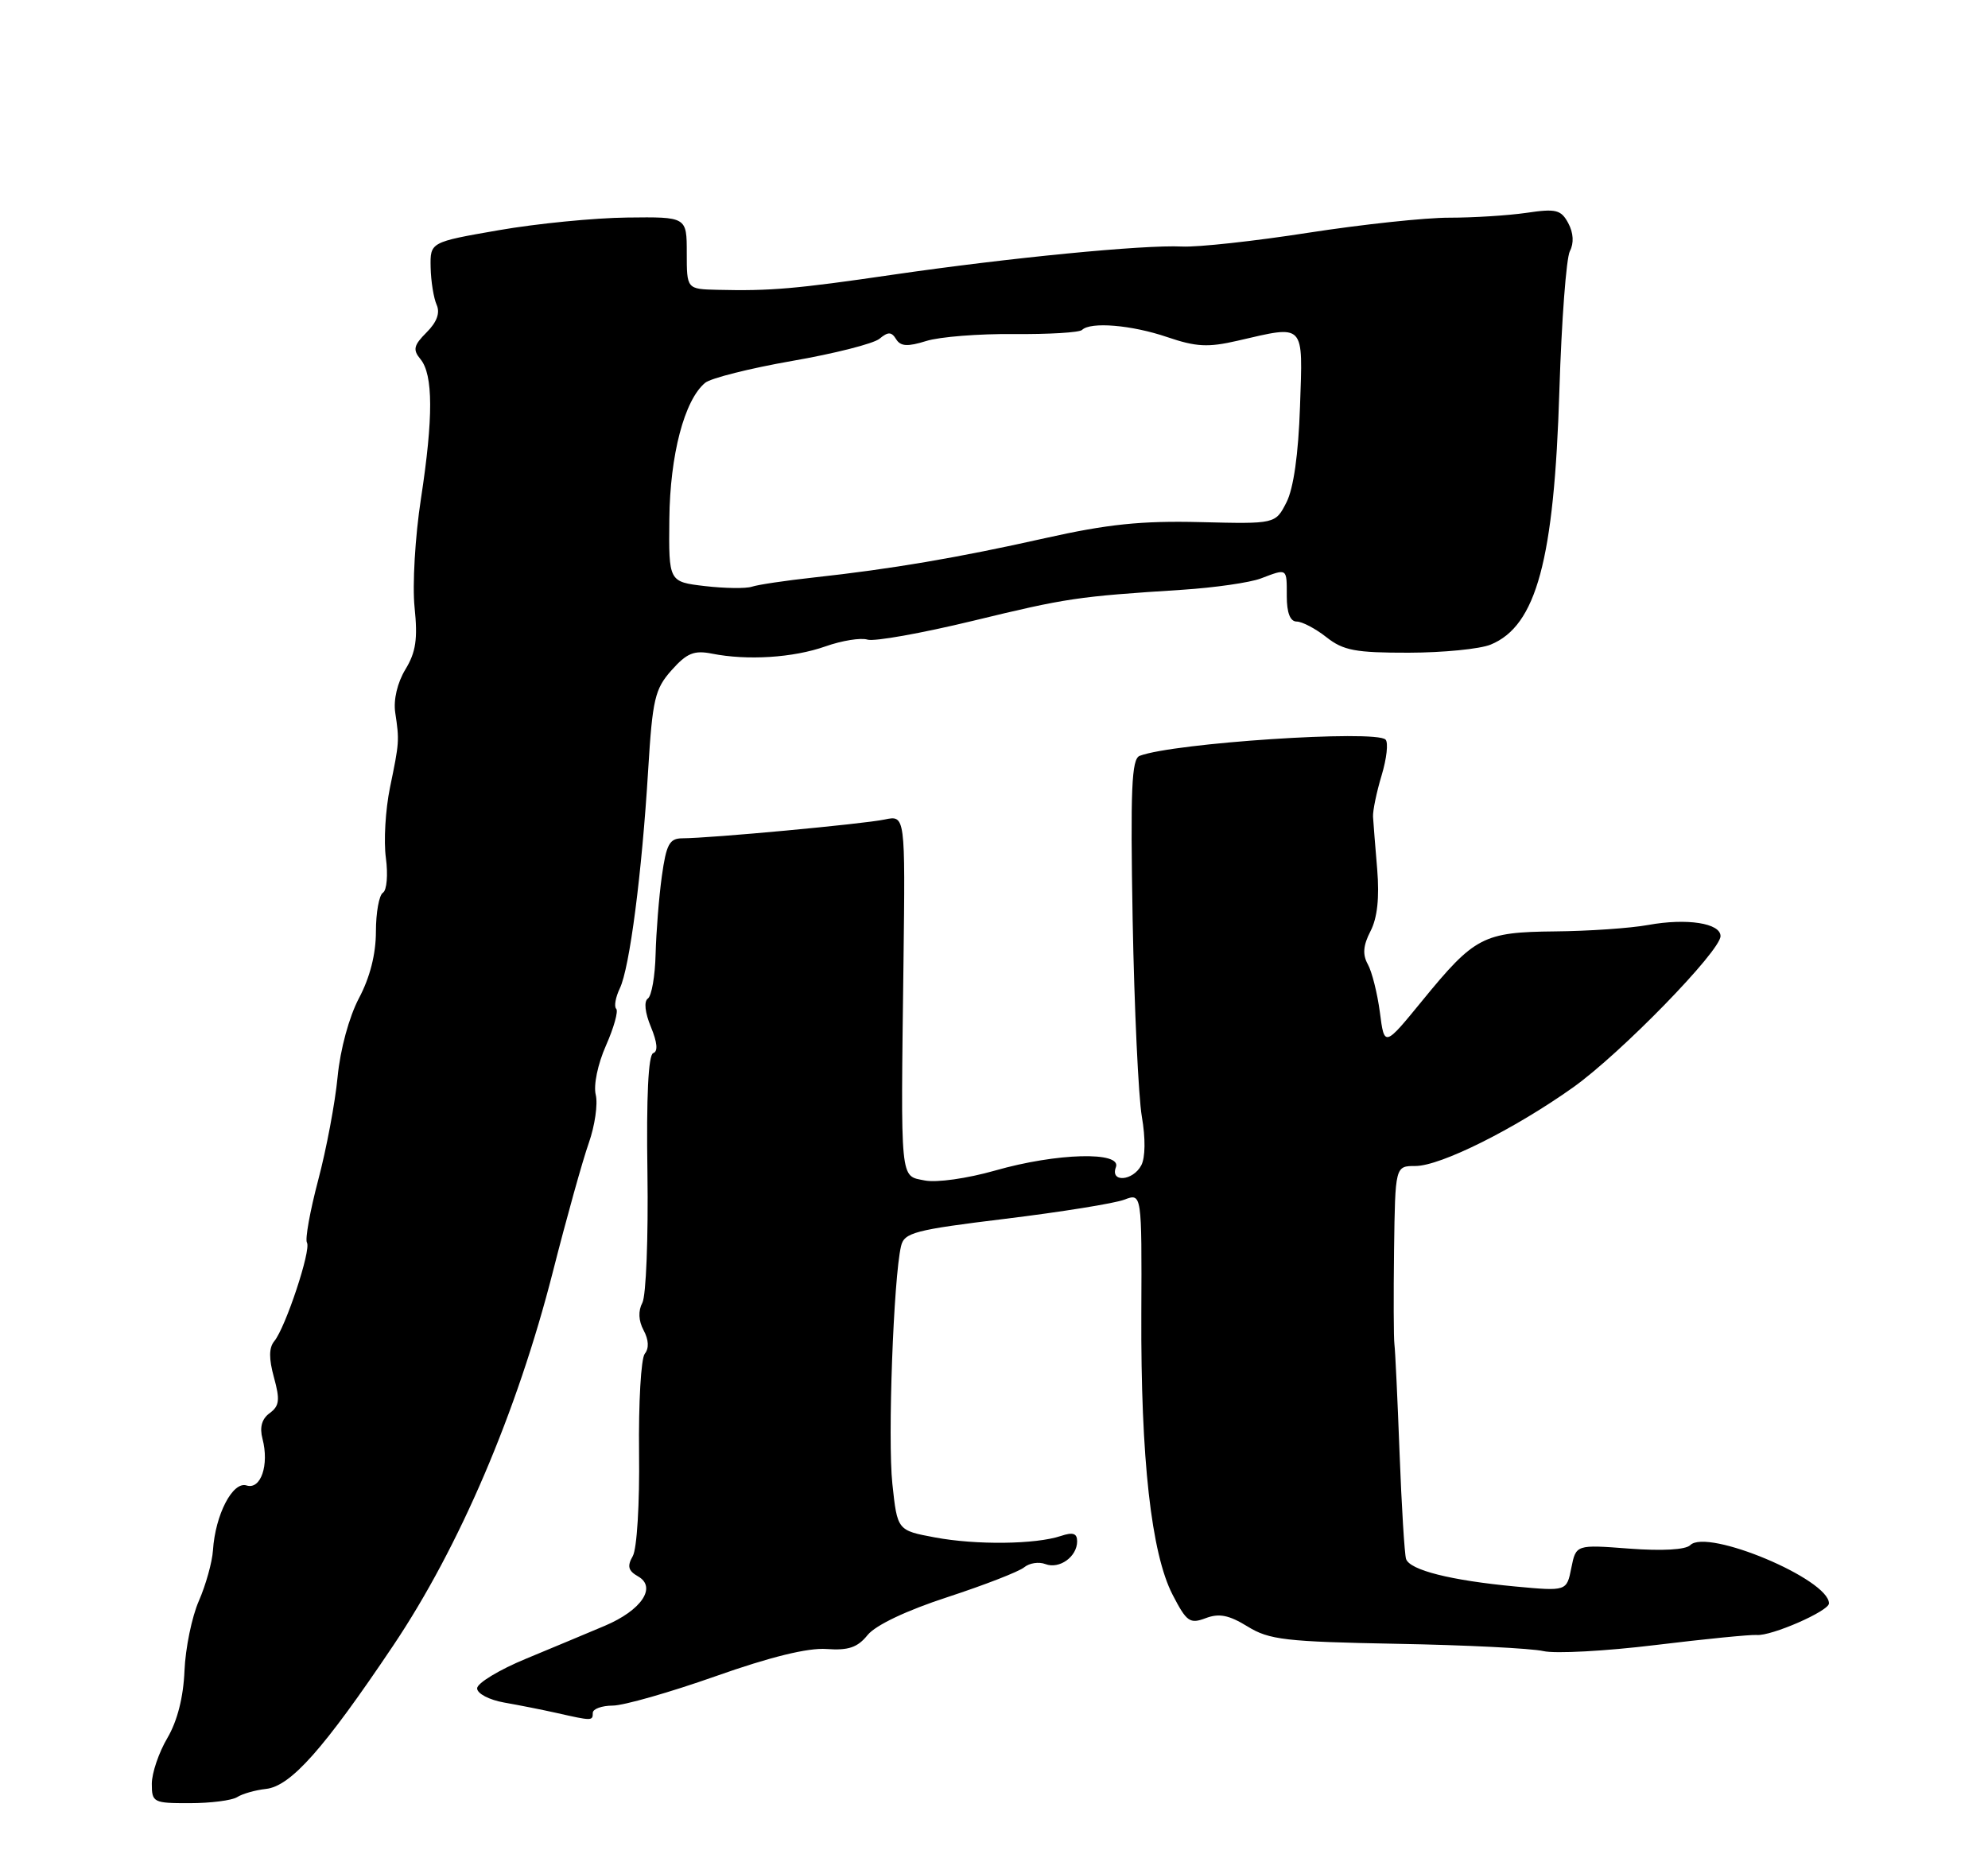 <?xml version="1.0" encoding="UTF-8" standalone="no"?>
<!DOCTYPE svg PUBLIC "-//W3C//DTD SVG 1.1//EN" "http://www.w3.org/Graphics/SVG/1.1/DTD/svg11.dtd" >
<svg xmlns="http://www.w3.org/2000/svg" xmlns:xlink="http://www.w3.org/1999/xlink" version="1.1" viewBox="0 0 275 256">
 <g >
 <path fill="currentColor"
d=" M 32.81 248.65 C 33.53 248.19 35.32 247.68 36.79 247.52 C 40.22 247.14 44.77 242.02 54.39 227.69 C 63.56 214.03 71.53 195.38 76.47 176.00 C 78.36 168.57 80.60 160.54 81.45 158.14 C 82.29 155.75 82.72 152.75 82.41 151.48 C 82.08 150.16 82.68 147.25 83.82 144.67 C 84.92 142.18 85.56 139.89 85.24 139.58 C 84.92 139.26 85.15 137.99 85.74 136.75 C 87.10 133.93 88.79 120.85 89.66 106.56 C 90.26 96.72 90.59 95.32 92.90 92.73 C 95.01 90.36 96.01 89.95 98.49 90.44 C 103.38 91.41 109.72 91.01 114.17 89.44 C 116.46 88.63 119.08 88.21 120.00 88.50 C 120.92 88.79 127.48 87.62 134.58 85.90 C 147.61 82.74 148.95 82.54 163.58 81.60 C 168.02 81.31 172.89 80.61 174.40 80.04 C 178.11 78.63 178.00 78.56 178.00 82.50 C 178.00 84.79 178.47 86.00 179.37 86.00 C 180.12 86.00 181.97 86.97 183.48 88.16 C 185.82 90.01 187.51 90.32 194.87 90.31 C 199.61 90.30 204.71 89.80 206.20 89.19 C 212.53 86.60 214.99 77.47 215.71 54.00 C 216.01 44.38 216.66 35.71 217.16 34.75 C 217.74 33.64 217.66 32.23 216.94 30.88 C 215.94 29.02 215.25 28.84 211.15 29.45 C 208.59 29.82 203.80 30.12 200.50 30.12 C 197.20 30.11 188.43 31.05 181.00 32.20 C 173.57 33.36 165.70 34.22 163.50 34.11 C 158.19 33.85 139.58 35.67 123.50 38.01 C 110.10 39.97 106.54 40.28 99.25 40.10 C 95.00 40.00 95.00 40.00 95.00 35.00 C 95.00 30.00 95.00 30.00 86.75 30.10 C 82.21 30.15 74.22 30.94 69.00 31.85 C 59.50 33.50 59.50 33.50 59.57 37.00 C 59.61 38.92 59.99 41.25 60.40 42.17 C 60.90 43.29 60.44 44.56 59.01 45.99 C 57.22 47.78 57.08 48.39 58.16 49.69 C 59.93 51.83 59.95 57.77 58.23 69.00 C 57.42 74.24 57.03 80.98 57.35 84.05 C 57.80 88.40 57.53 90.24 56.08 92.62 C 54.97 94.45 54.41 96.82 54.67 98.58 C 55.26 102.51 55.24 102.70 53.94 109.00 C 53.32 112.03 53.06 116.39 53.38 118.71 C 53.69 121.03 53.51 123.18 52.97 123.52 C 52.44 123.85 52.00 126.27 52.00 128.91 C 52.00 132.01 51.17 135.26 49.66 138.10 C 48.29 140.70 47.07 145.17 46.70 149.00 C 46.36 152.57 45.15 159.01 44.01 163.30 C 42.88 167.59 42.18 171.48 42.46 171.93 C 43.07 172.92 39.49 183.70 37.94 185.57 C 37.19 186.48 37.18 187.98 37.90 190.60 C 38.75 193.69 38.65 194.53 37.31 195.52 C 36.22 196.31 35.89 197.48 36.31 199.07 C 37.26 202.70 36.08 206.16 34.10 205.53 C 32.19 204.93 29.78 209.57 29.46 214.50 C 29.35 216.15 28.47 219.30 27.51 221.50 C 26.54 223.70 25.65 228.05 25.52 231.17 C 25.37 234.84 24.53 238.13 23.15 240.48 C 21.97 242.48 21.00 245.33 21.00 246.81 C 21.00 249.39 21.22 249.50 26.25 249.49 C 29.14 249.49 32.09 249.11 32.81 248.65 Z  M 82.00 237.00 C 82.00 236.45 83.24 236.00 84.75 235.99 C 86.26 235.99 92.66 234.16 98.98 231.93 C 106.56 229.25 111.77 227.97 114.34 228.16 C 117.36 228.38 118.63 227.95 120.02 226.22 C 121.13 224.86 125.39 222.83 131.10 220.97 C 136.20 219.30 140.96 217.45 141.67 216.86 C 142.39 216.26 143.71 216.06 144.61 216.41 C 146.55 217.15 149.00 215.39 149.00 213.26 C 149.00 212.15 148.42 211.96 146.75 212.52 C 143.26 213.69 135.03 213.79 129.32 212.72 C 124.13 211.75 124.13 211.75 123.44 205.30 C 122.78 199.16 123.60 176.83 124.64 172.42 C 125.08 170.54 126.50 170.17 139.11 168.63 C 146.80 167.69 154.19 166.50 155.52 165.99 C 157.95 165.07 157.95 165.07 157.88 181.78 C 157.79 201.80 159.25 214.93 162.21 220.66 C 164.15 224.41 164.59 224.72 166.79 223.89 C 168.64 223.19 170.00 223.46 172.57 225.04 C 175.56 226.89 177.80 227.15 193.21 227.44 C 202.72 227.61 211.85 228.07 213.50 228.45 C 215.15 228.83 222.12 228.45 229.00 227.61 C 235.88 226.77 242.18 226.15 243.00 226.22 C 245.02 226.40 253.00 222.91 253.00 221.85 C 253.00 218.51 236.16 211.44 233.81 213.79 C 233.17 214.43 229.91 214.61 225.39 214.27 C 218.01 213.71 218.01 213.71 217.36 216.94 C 216.72 220.17 216.72 220.17 209.61 219.51 C 200.67 218.67 195.01 217.24 194.50 215.70 C 194.29 215.04 193.88 208.43 193.60 201.00 C 193.32 193.57 193.00 186.82 192.89 186.00 C 192.78 185.18 192.76 179.29 192.84 172.92 C 193.00 161.33 193.00 161.33 195.80 161.33 C 199.26 161.33 209.48 156.23 217.60 150.46 C 224.20 145.76 238.00 131.59 238.00 129.52 C 238.00 127.73 233.34 127.01 228.00 127.98 C 225.53 128.43 219.72 128.83 215.11 128.87 C 205.17 128.97 203.99 129.58 196.73 138.47 C 191.50 144.87 191.50 144.87 190.88 140.07 C 190.53 137.43 189.78 134.44 189.21 133.42 C 188.46 132.07 188.56 130.82 189.58 128.84 C 190.53 127.01 190.83 124.20 190.51 120.31 C 190.24 117.11 189.98 113.83 189.93 113.00 C 189.89 112.17 190.42 109.60 191.12 107.28 C 191.82 104.96 192.07 102.73 191.66 102.33 C 190.28 100.95 162.29 102.80 157.65 104.58 C 156.53 105.01 156.36 109.15 156.68 127.30 C 156.91 139.51 157.48 151.75 157.95 154.49 C 158.47 157.49 158.44 160.18 157.87 161.24 C 156.71 163.42 153.54 163.65 154.36 161.50 C 155.22 159.28 146.16 159.52 137.65 161.96 C 133.78 163.06 129.55 163.66 127.91 163.33 C 124.47 162.64 124.59 163.94 124.98 133.15 C 125.23 112.79 125.23 112.79 122.37 113.39 C 119.45 114.01 98.25 115.98 94.39 115.99 C 92.60 116.00 92.17 116.81 91.55 121.25 C 91.15 124.14 90.77 128.97 90.69 132.00 C 90.62 135.03 90.14 137.80 89.62 138.16 C 89.05 138.56 89.22 140.11 90.04 142.09 C 90.93 144.24 91.04 145.49 90.36 145.71 C 89.68 145.94 89.40 151.76 89.56 162.28 C 89.69 171.20 89.37 179.29 88.86 180.25 C 88.26 181.38 88.32 182.73 89.03 184.06 C 89.74 185.38 89.80 186.56 89.19 187.31 C 88.67 187.97 88.32 194.12 88.40 201.00 C 88.49 208.04 88.11 214.29 87.53 215.31 C 86.73 216.70 86.90 217.34 88.26 218.11 C 90.89 219.60 88.74 222.80 83.66 224.95 C 81.37 225.92 76.46 227.97 72.75 229.51 C 69.04 231.04 66.00 232.89 66.00 233.60 C 66.00 234.33 67.67 235.20 69.75 235.57 C 71.81 235.93 75.08 236.58 77.00 237.01 C 81.91 238.12 82.00 238.12 82.00 237.00 Z  M 97.50 81.09 C 92.50 80.50 92.50 80.50 92.59 71.82 C 92.68 62.94 94.67 55.35 97.54 52.97 C 98.32 52.32 103.74 50.96 109.57 49.94 C 115.40 48.93 120.84 47.55 121.66 46.87 C 122.85 45.88 123.32 45.89 123.96 46.93 C 124.58 47.93 125.54 47.99 128.13 47.18 C 129.98 46.60 135.44 46.17 140.27 46.22 C 145.09 46.26 149.32 46.01 149.68 45.65 C 150.85 44.49 156.54 44.96 161.46 46.64 C 165.46 48.00 167.11 48.09 171.21 47.14 C 180.60 44.97 180.23 44.58 179.83 56.25 C 179.61 62.83 178.94 67.57 177.96 69.50 C 176.43 72.50 176.43 72.50 166.04 72.24 C 157.90 72.04 153.23 72.52 144.57 74.46 C 132.49 77.17 123.32 78.73 112.50 79.91 C 108.65 80.33 104.83 80.90 104.00 81.18 C 103.17 81.45 100.25 81.41 97.50 81.09 Z "/>
</g>
</svg>
